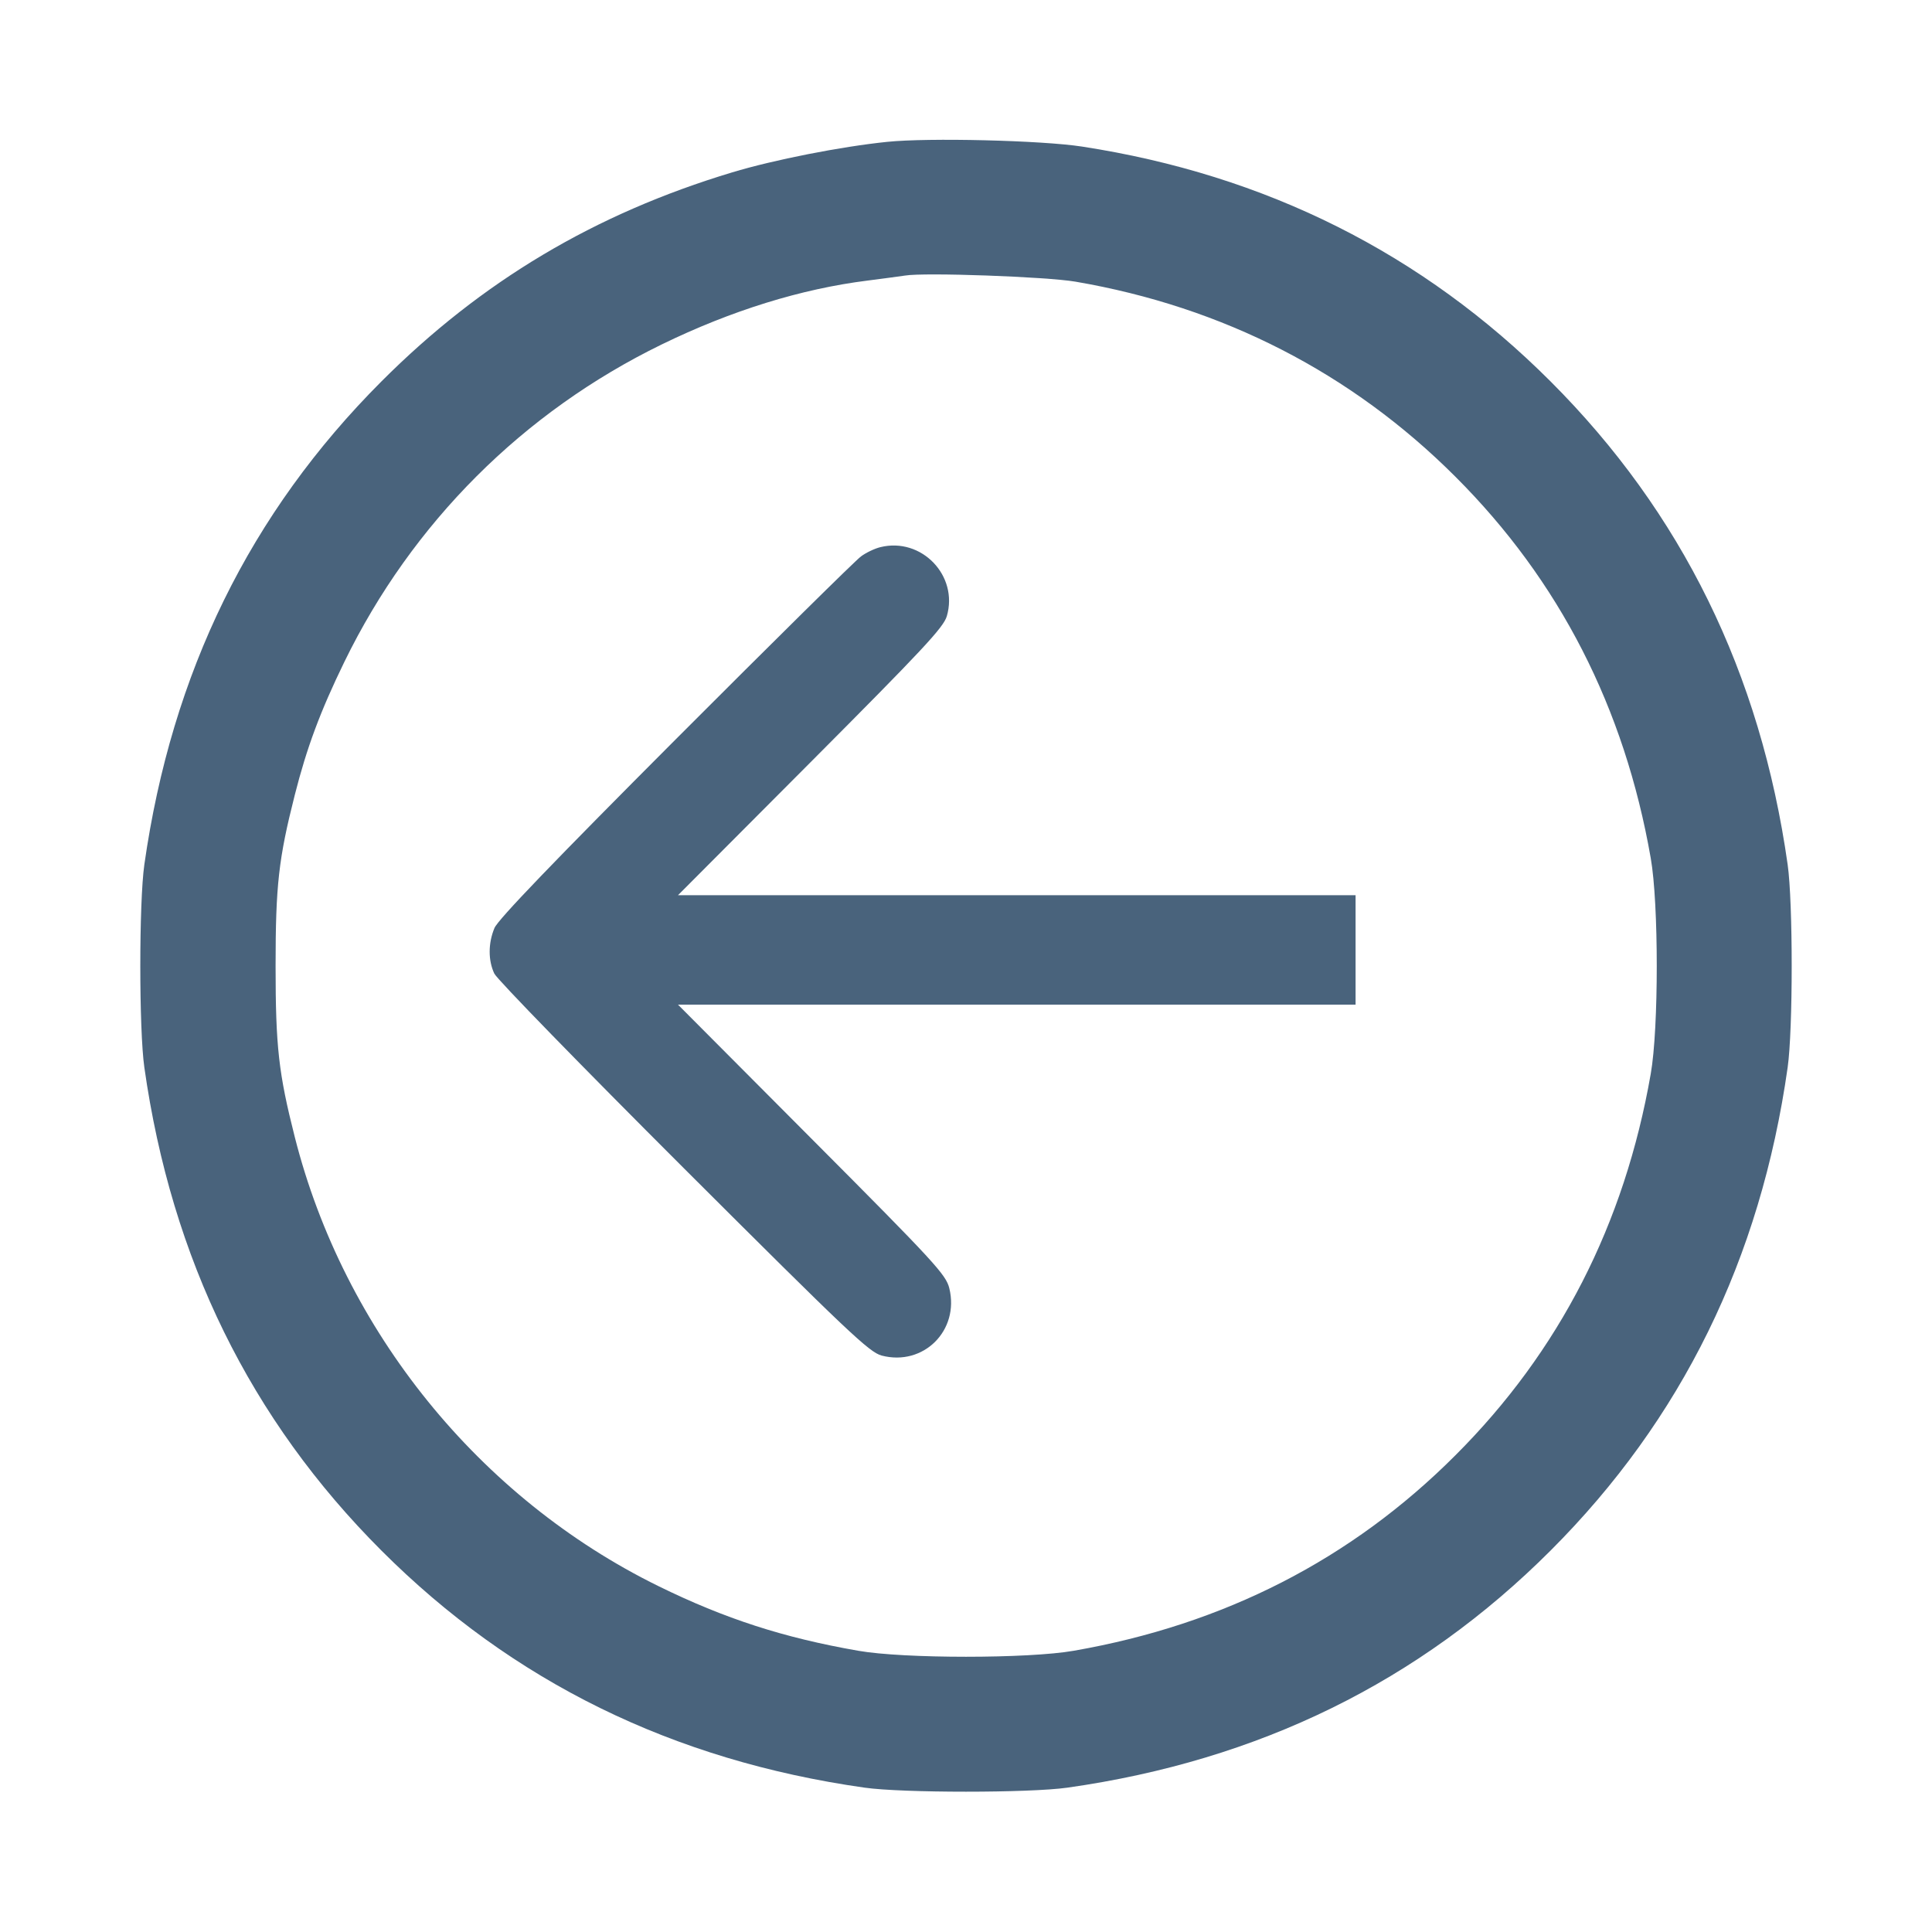<svg xmlns="http://www.w3.org/2000/svg" fill="#49637C" viewBox="0 0 14 14"><path class="ic_m_out_of_office" d="M6.428 1.028 C 6.096 1.062,5.607 1.158,5.306 1.249 C 4.310 1.549,3.489 2.038,2.764 2.764 C 1.812 3.717,1.244 4.874,1.046 6.265 C 1.007 6.539,1.007 7.461,1.046 7.735 C 1.243 9.124,1.814 10.286,2.764 11.236 C 3.714 12.186,4.876 12.757,6.265 12.954 C 6.539 12.993,7.461 12.993,7.735 12.954 C 9.124 12.757,10.286 12.186,11.236 11.236 C 12.186 10.286,12.757 9.124,12.954 7.735 C 12.993 7.461,12.993 6.539,12.954 6.265 C 12.757 4.876,12.186 3.714,11.236 2.764 C 10.308 1.836,9.173 1.267,7.840 1.062 C 7.547 1.017,6.728 0.997,6.428 1.028 M7.793 2.041 C 8.862 2.224,9.795 2.703,10.546 3.454 C 11.300 4.207,11.772 5.129,11.962 6.219 C 12.020 6.548,12.020 7.452,11.962 7.781 C 11.772 8.871,11.300 9.793,10.546 10.546 C 9.793 11.300,8.871 11.772,7.781 11.962 C 7.452 12.020,6.548 12.020,6.219 11.962 C 5.679 11.868,5.253 11.730,4.772 11.494 C 3.473 10.856,2.492 9.644,2.136 8.239 C 2.019 7.778,1.997 7.584,1.997 7.000 C 1.997 6.416,2.019 6.222,2.136 5.761 C 2.223 5.418,2.321 5.154,2.496 4.795 C 2.986 3.790,3.790 2.986,4.795 2.496 C 5.300 2.250,5.807 2.093,6.288 2.033 C 6.404 2.018,6.525 2.002,6.557 1.997 C 6.695 1.973,7.583 2.005,7.793 2.041 M6.379 3.965 C 6.338 3.975,6.275 4.005,6.239 4.032 C 6.202 4.058,5.597 4.656,4.895 5.359 C 4.015 6.241,3.607 6.665,3.583 6.725 C 3.537 6.835,3.537 6.960,3.582 7.055 C 3.601 7.096,4.218 7.729,4.953 8.463 C 6.149 9.657,6.299 9.799,6.389 9.823 C 6.692 9.902,6.954 9.641,6.879 9.335 C 6.855 9.237,6.776 9.150,5.883 8.254 L 4.913 7.280 7.368 7.280 L 9.823 7.280 9.823 6.883 L 9.823 6.487 7.368 6.487 L 4.913 6.487 5.873 5.524 C 6.686 4.708,6.837 4.547,6.861 4.465 C 6.947 4.171,6.677 3.891,6.379 3.965 "  stroke="none" fill-rule="evenodd"></path></svg>